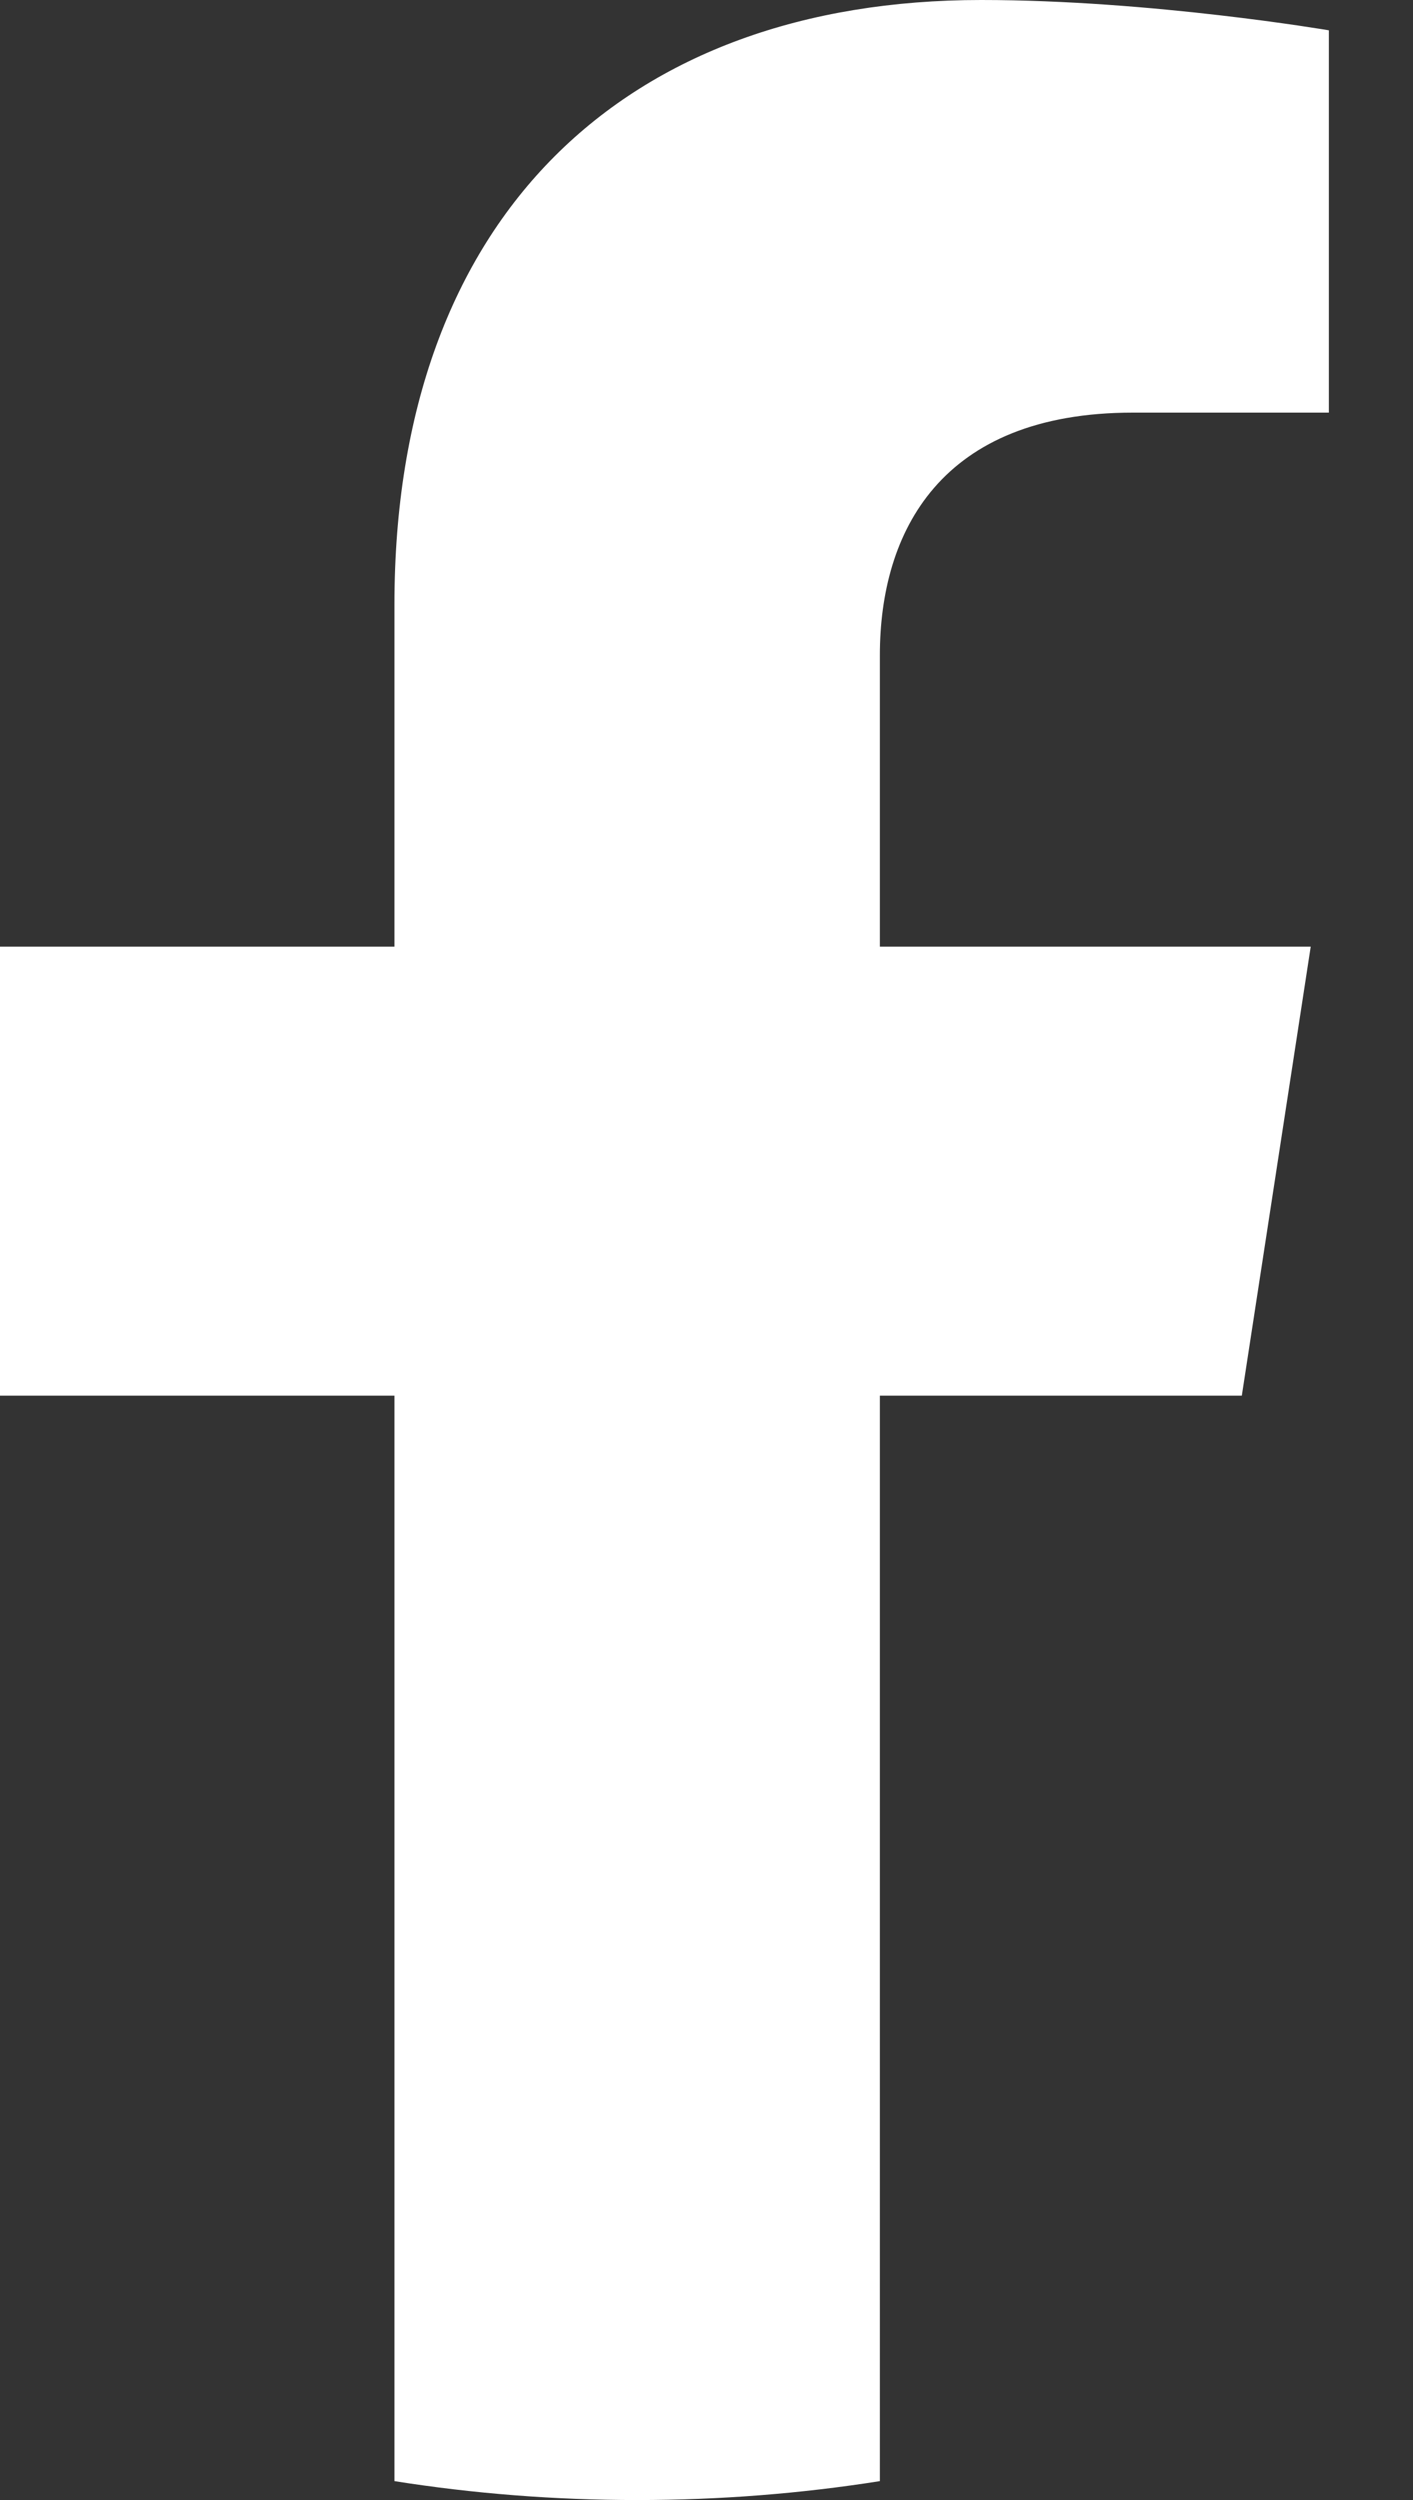 <svg width="13" height="23" viewBox="0 0 13 23" fill="none" xmlns="http://www.w3.org/2000/svg">
<rect x="0" y="0" width="13" height="23" fill="#333333" stroke="none"/>
<path d="M11.425 12.84L12.059 8.709H8.095V6.028C8.095 4.898 8.649 3.796 10.424 3.796H12.226V0.279C12.226 0.279 10.591 0 9.027 0C5.762 0 3.629 1.979 3.629 5.56V8.709H0V12.84H3.629V22.826C4.356 22.941 5.102 23 5.862 23C6.622 23 7.367 22.941 8.095 22.826V12.84H11.425L11.425 12.84Z" fill="white"/>
</svg>
